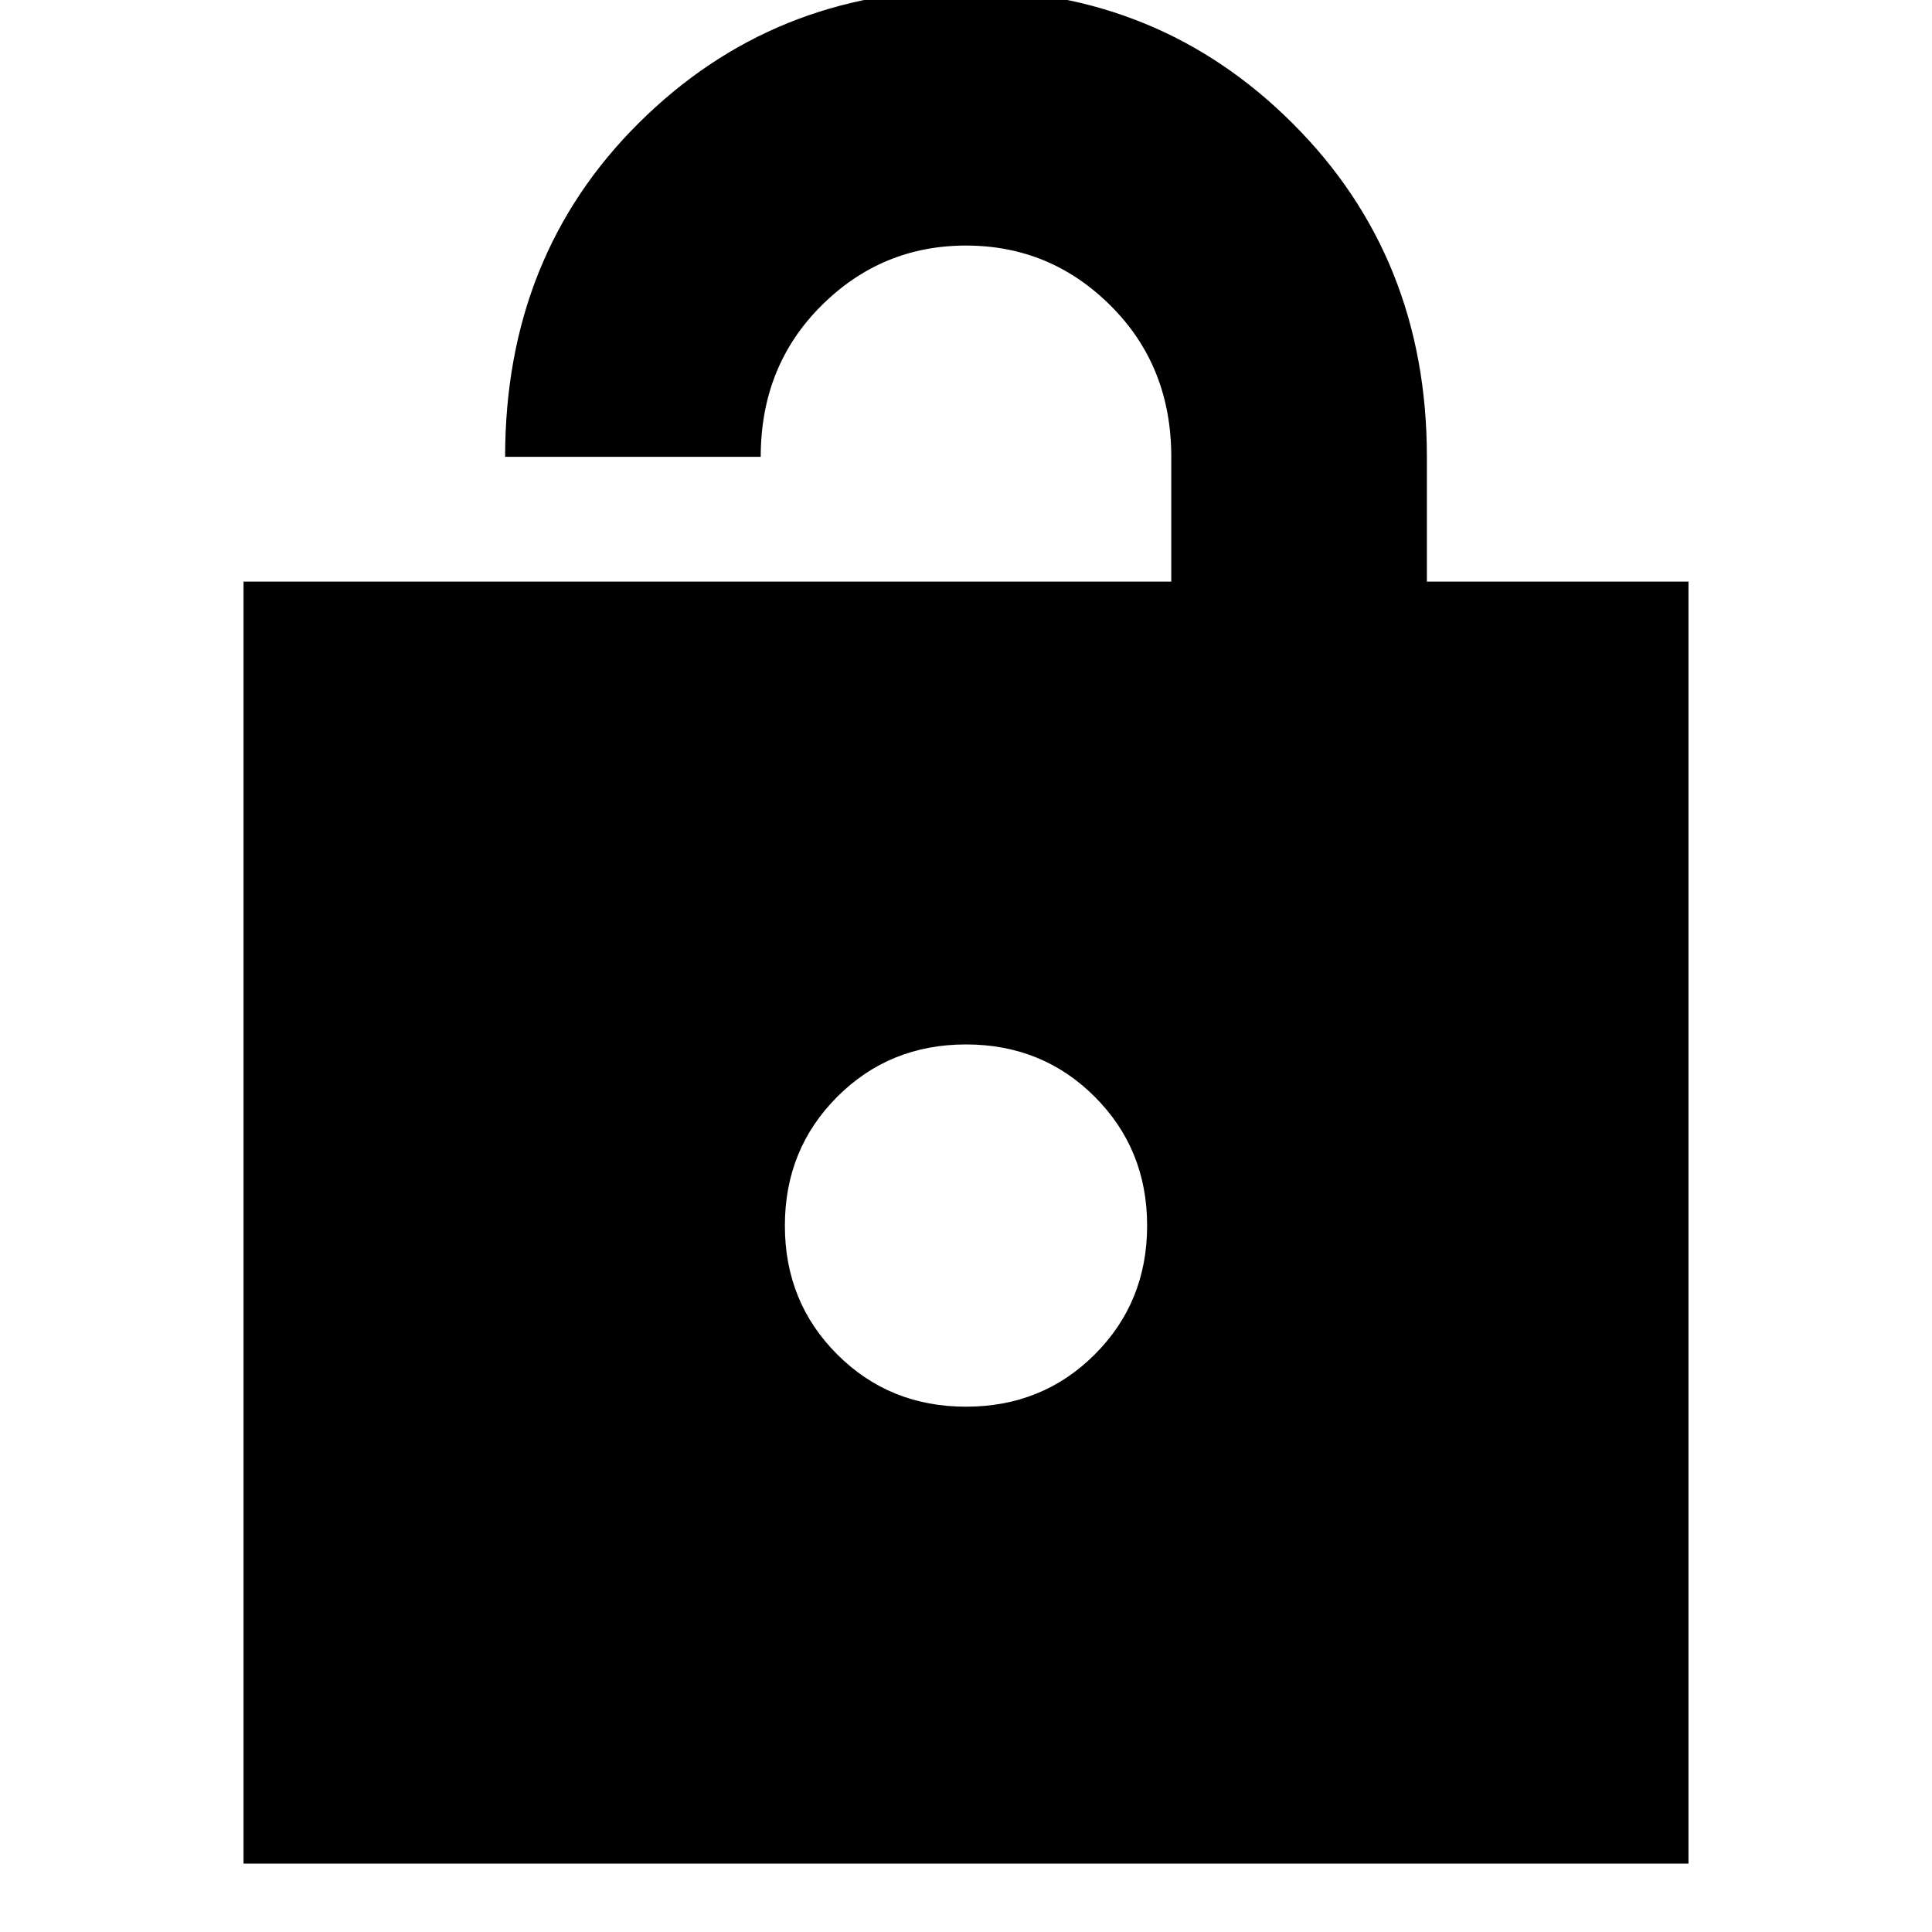 <svg xmlns="http://www.w3.org/2000/svg" height="20" width="20"><path d="M2.521 19.292V6.021H12.125V4.729Q12.125 3.792 11.5 3.167Q10.875 2.542 10 2.542Q9.125 2.542 8.5 3.167Q7.875 3.792 7.875 4.729H5.229Q5.229 2.646 6.615 1.271Q8 -0.104 10 -0.104Q12 -0.104 13.385 1.281Q14.771 2.667 14.771 4.729V6.021H17.479V19.292ZM10 14.562Q10.792 14.562 11.333 14.021Q11.875 13.479 11.875 12.688Q11.875 11.896 11.333 11.354Q10.792 10.812 10 10.812Q9.208 10.812 8.667 11.354Q8.125 11.896 8.125 12.688Q8.125 13.479 8.667 14.021Q9.208 14.562 10 14.562Z"/></svg>